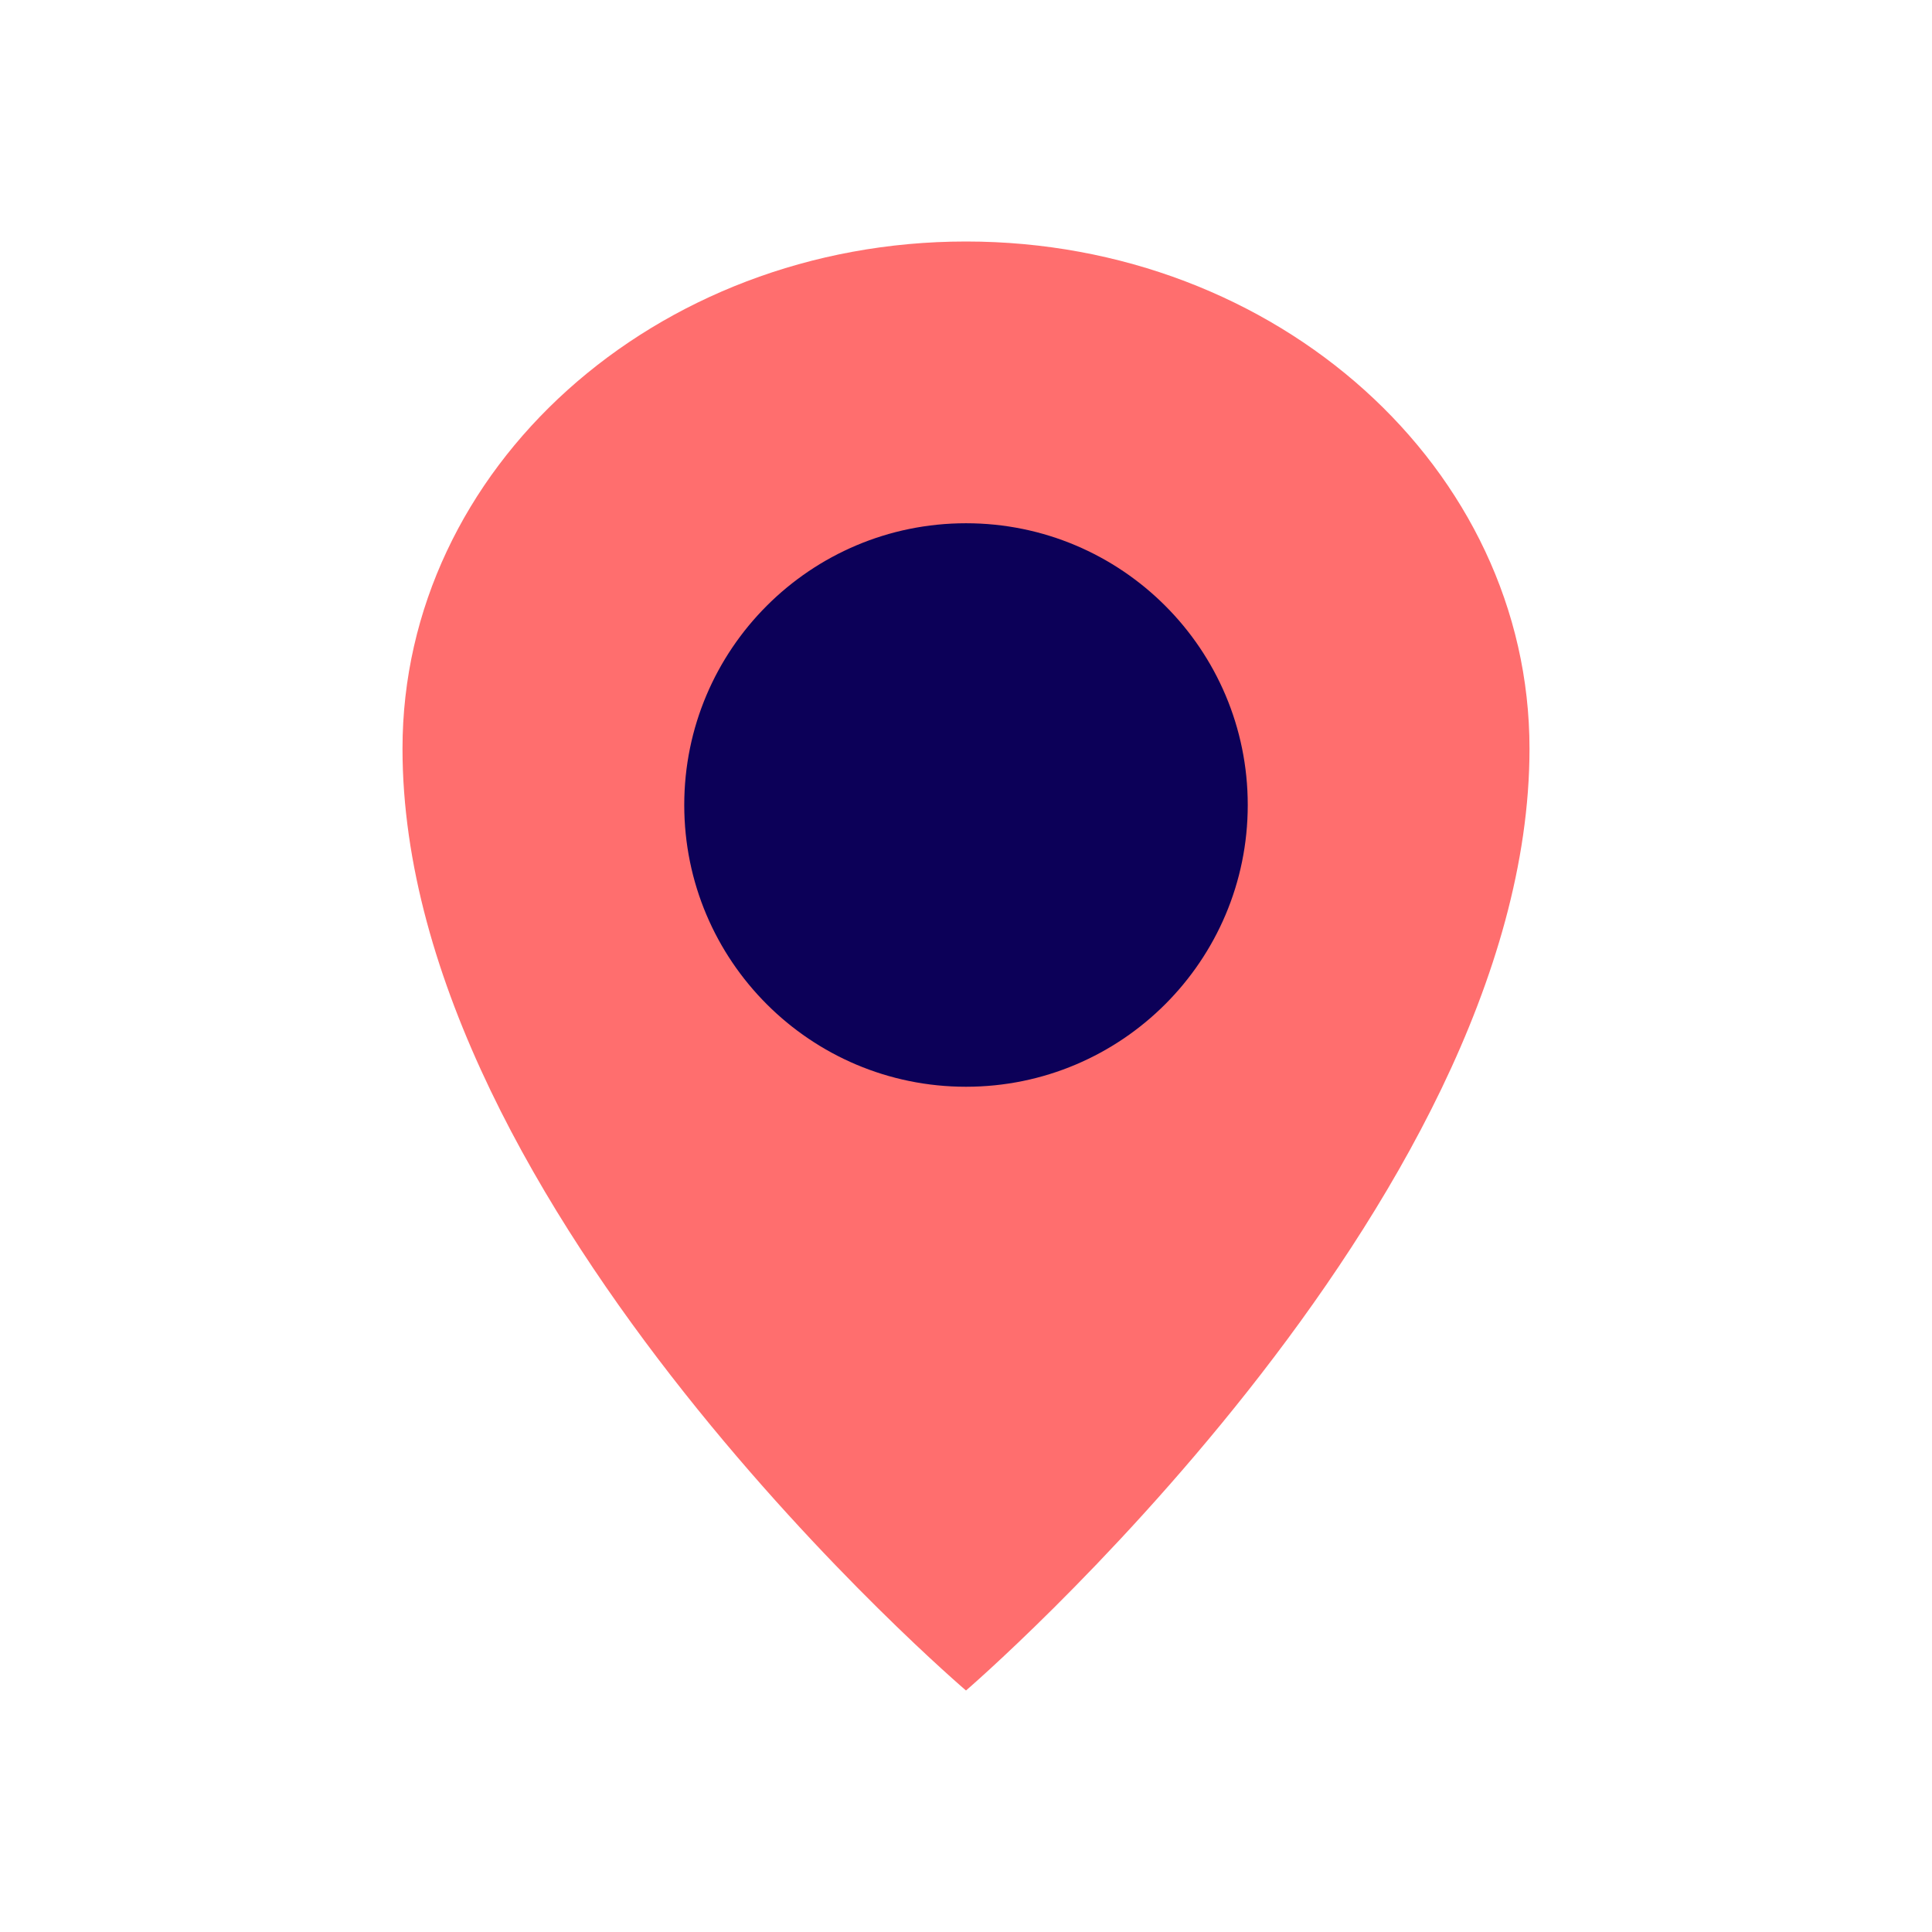 <?xml version="1.0" ?><svg height="48" id="map-marker" viewBox="0 0 48 48" width="48" xmlns="http://www.w3.org/2000/svg"><defs><style>
      .vi-primary {
        fill: #FF6E6E;
        fill-rule: evenodd;
      }

      .vi-primary, .vi-accent {
        stroke: #fff;
        stroke-linecap: round;
        stroke-width: 0;
      }

      .vi-accent {
        fill: #0C0058;
      }
    </style></defs><path class="vi-primary" d="M24,6c7.732,0,14,5.641,14,12.6C38,29.963,24,42,24,42S10,30.064,10,18.6C10,11.641,16.268,6,24,6Z"/><circle class="vi-accent" cx="24" cy="20" r="7"/></svg>